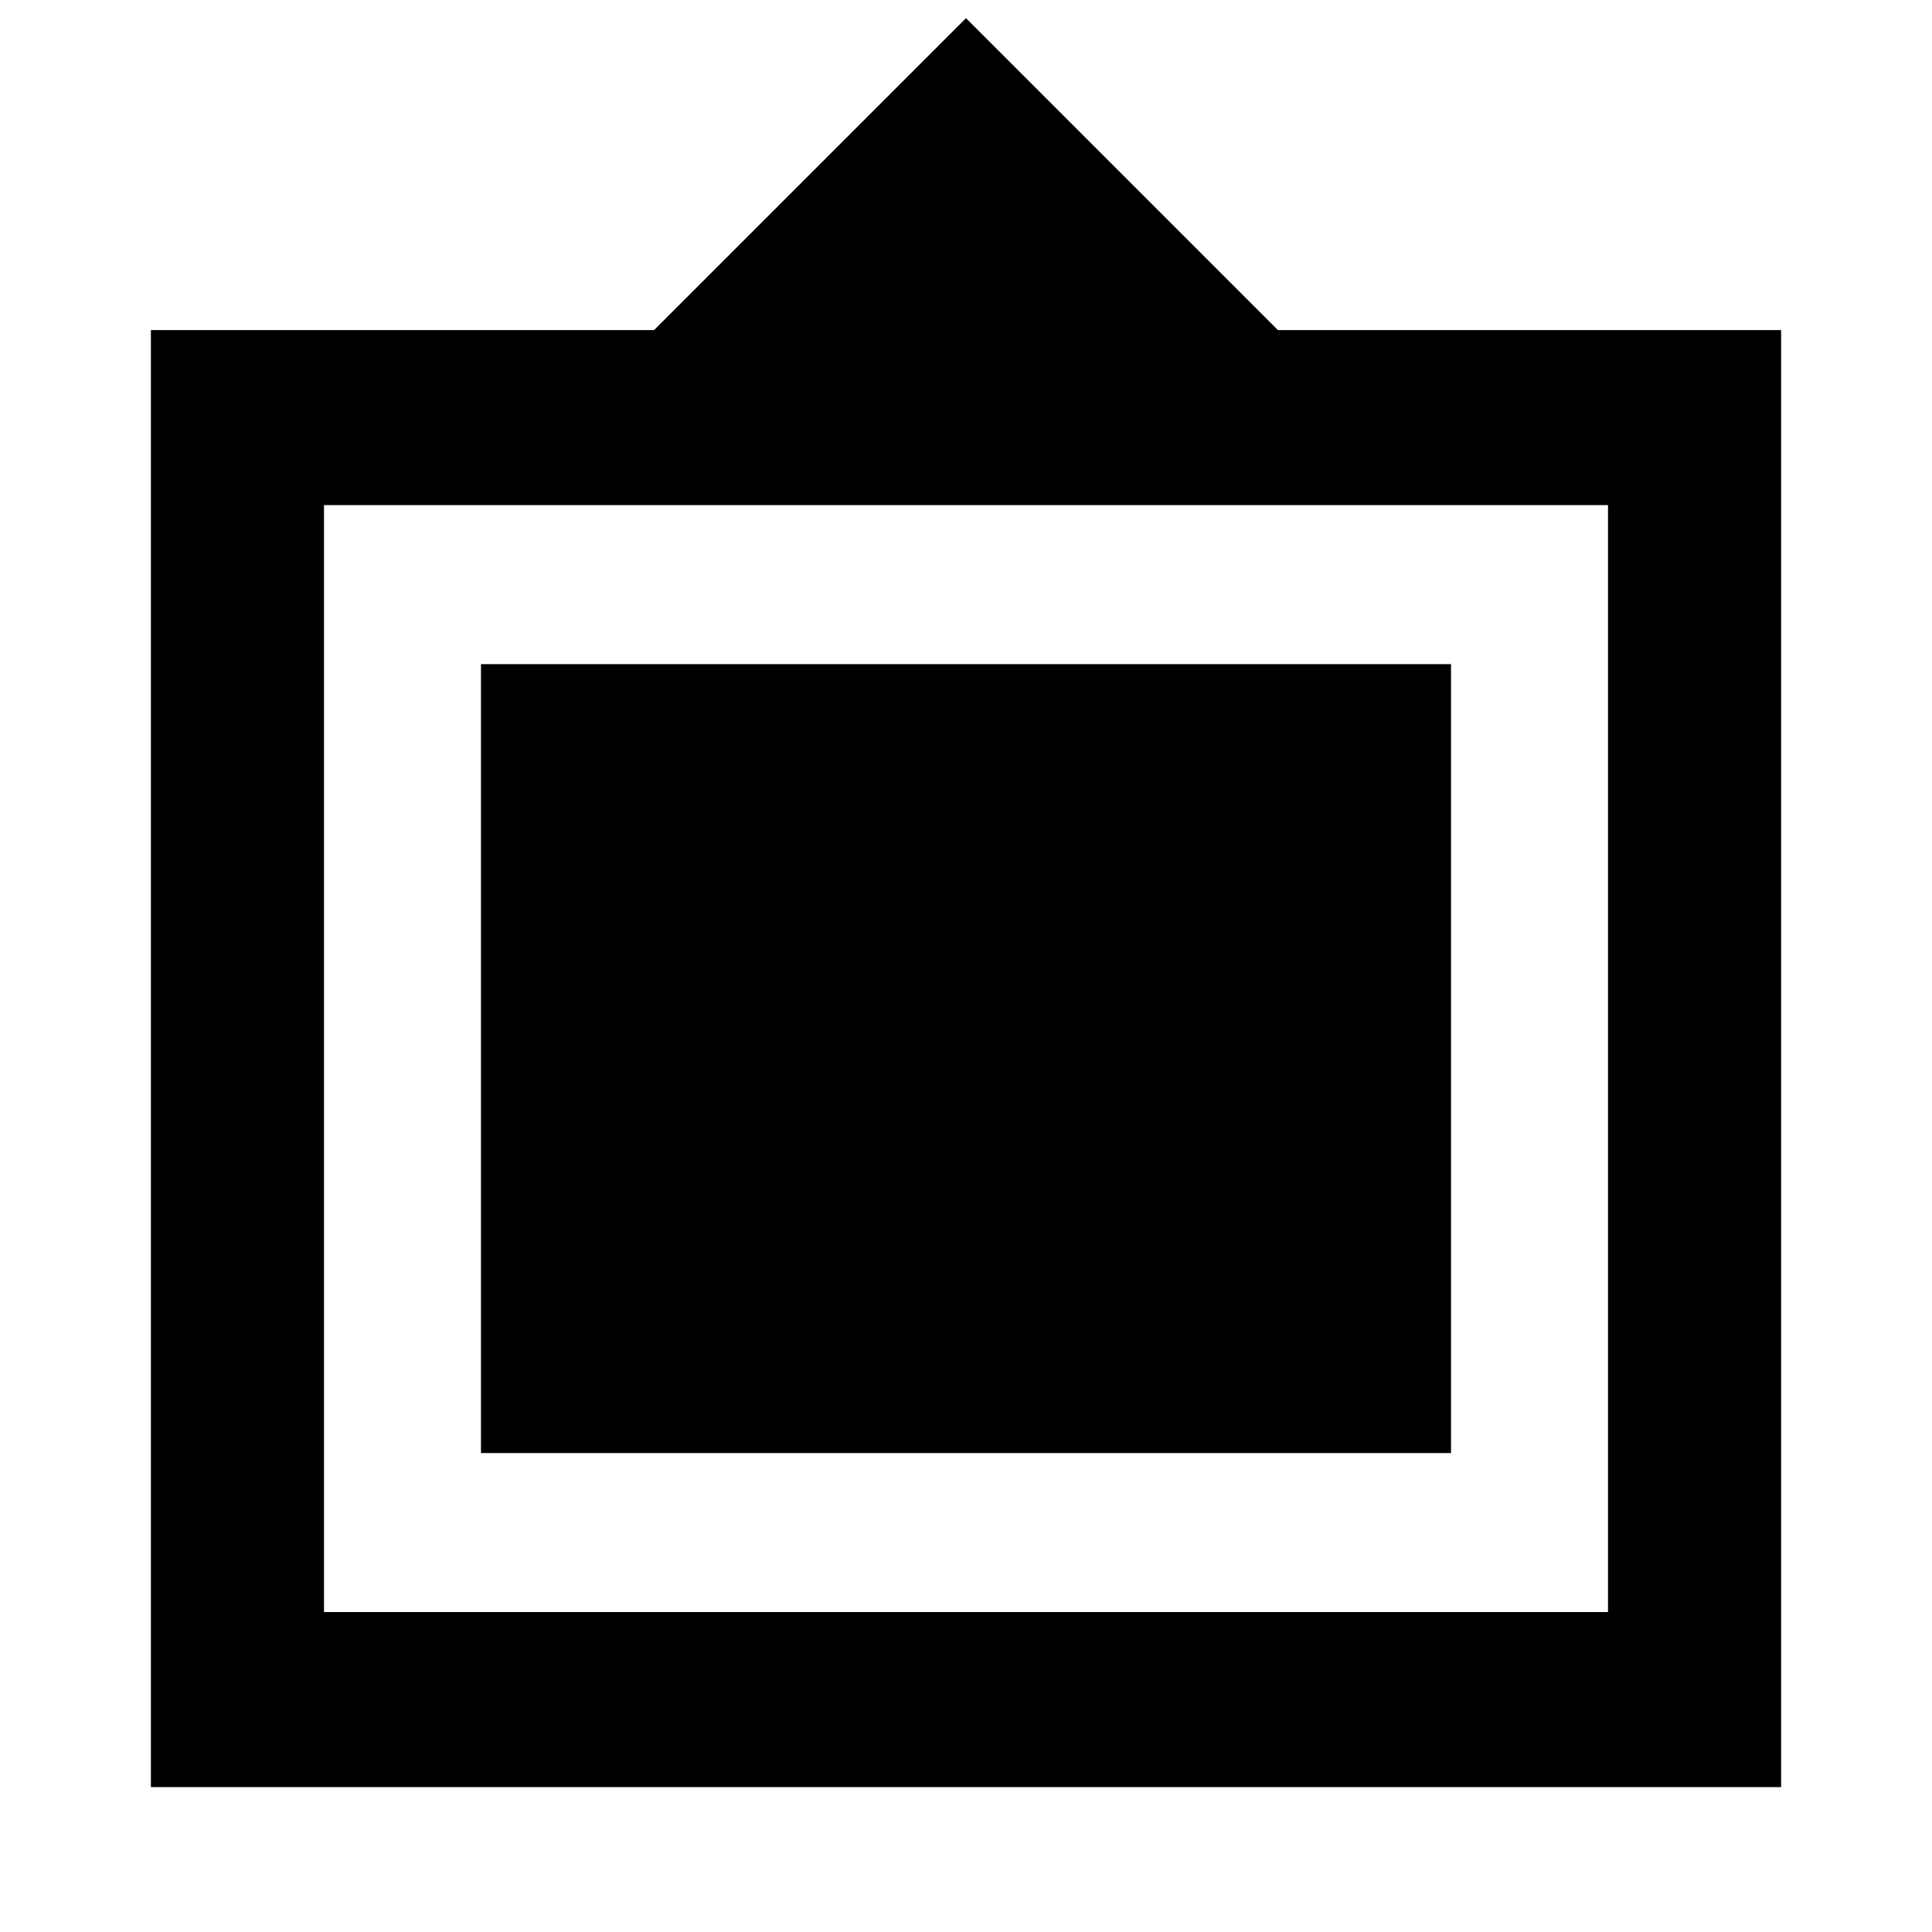 <svg xmlns="http://www.w3.org/2000/svg" height="20" width="20"><path d="M1.562 18.5V3.417h5.209L10 .188l3.229 3.229h5.209V18.5Zm1.792-1.812h13.292V5.229H3.354Zm1.625-1.646V6.875h10.042v8.167Z"/></svg>